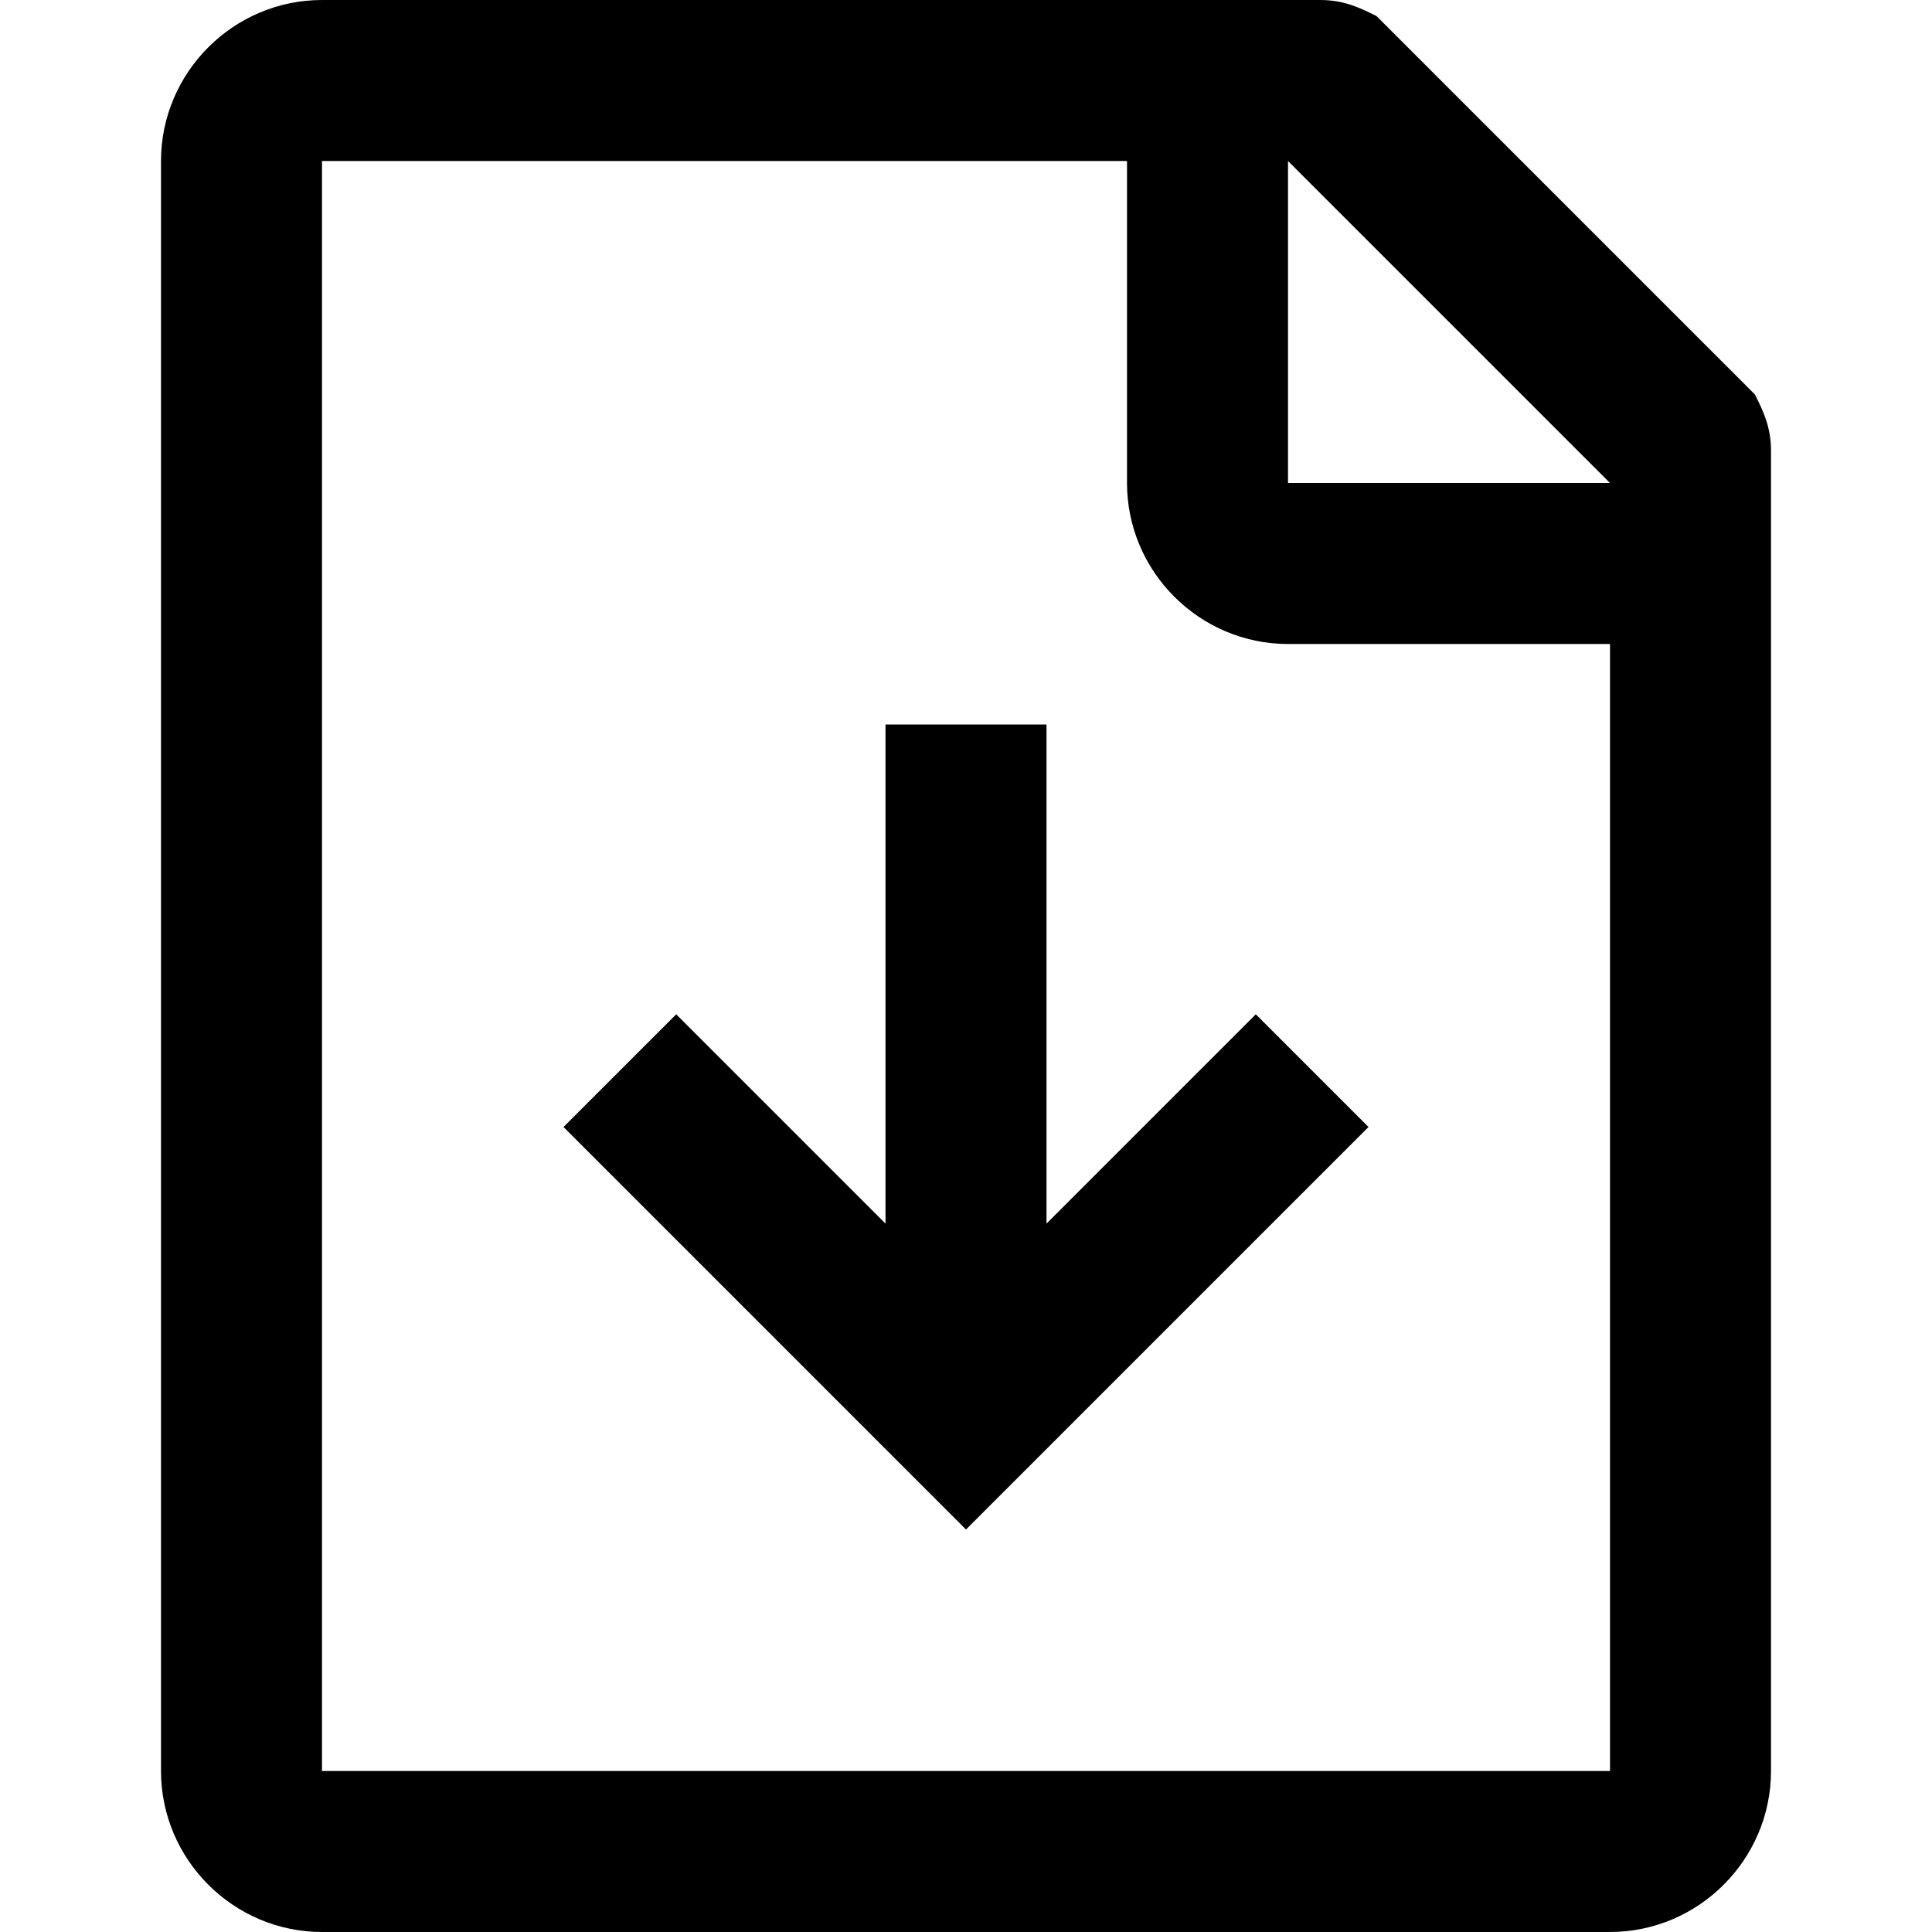 <svg xmlns="http://www.w3.org/2000/svg" viewBox="0 0 24 24"><path d="M21.8 4.9L17.2.3l-.1-.1c-.2-.1-.4-.2-.7-.2H4C2.9 0 2 .9 2 2v20c0 1.1.9 2 2 2h16c1.1 0 2-.9 2-2V5.6c0-.3-.1-.5-.2-.7zM20 22H4V2h10v4c0 1.1.9 2 2 2h4v14zM16 6V2l4 4h-4zm-3 9.2V9h-2v6.2l-2.6-2.6L7 14l4 4 1 1 5-5-1.4-1.4"/></svg>